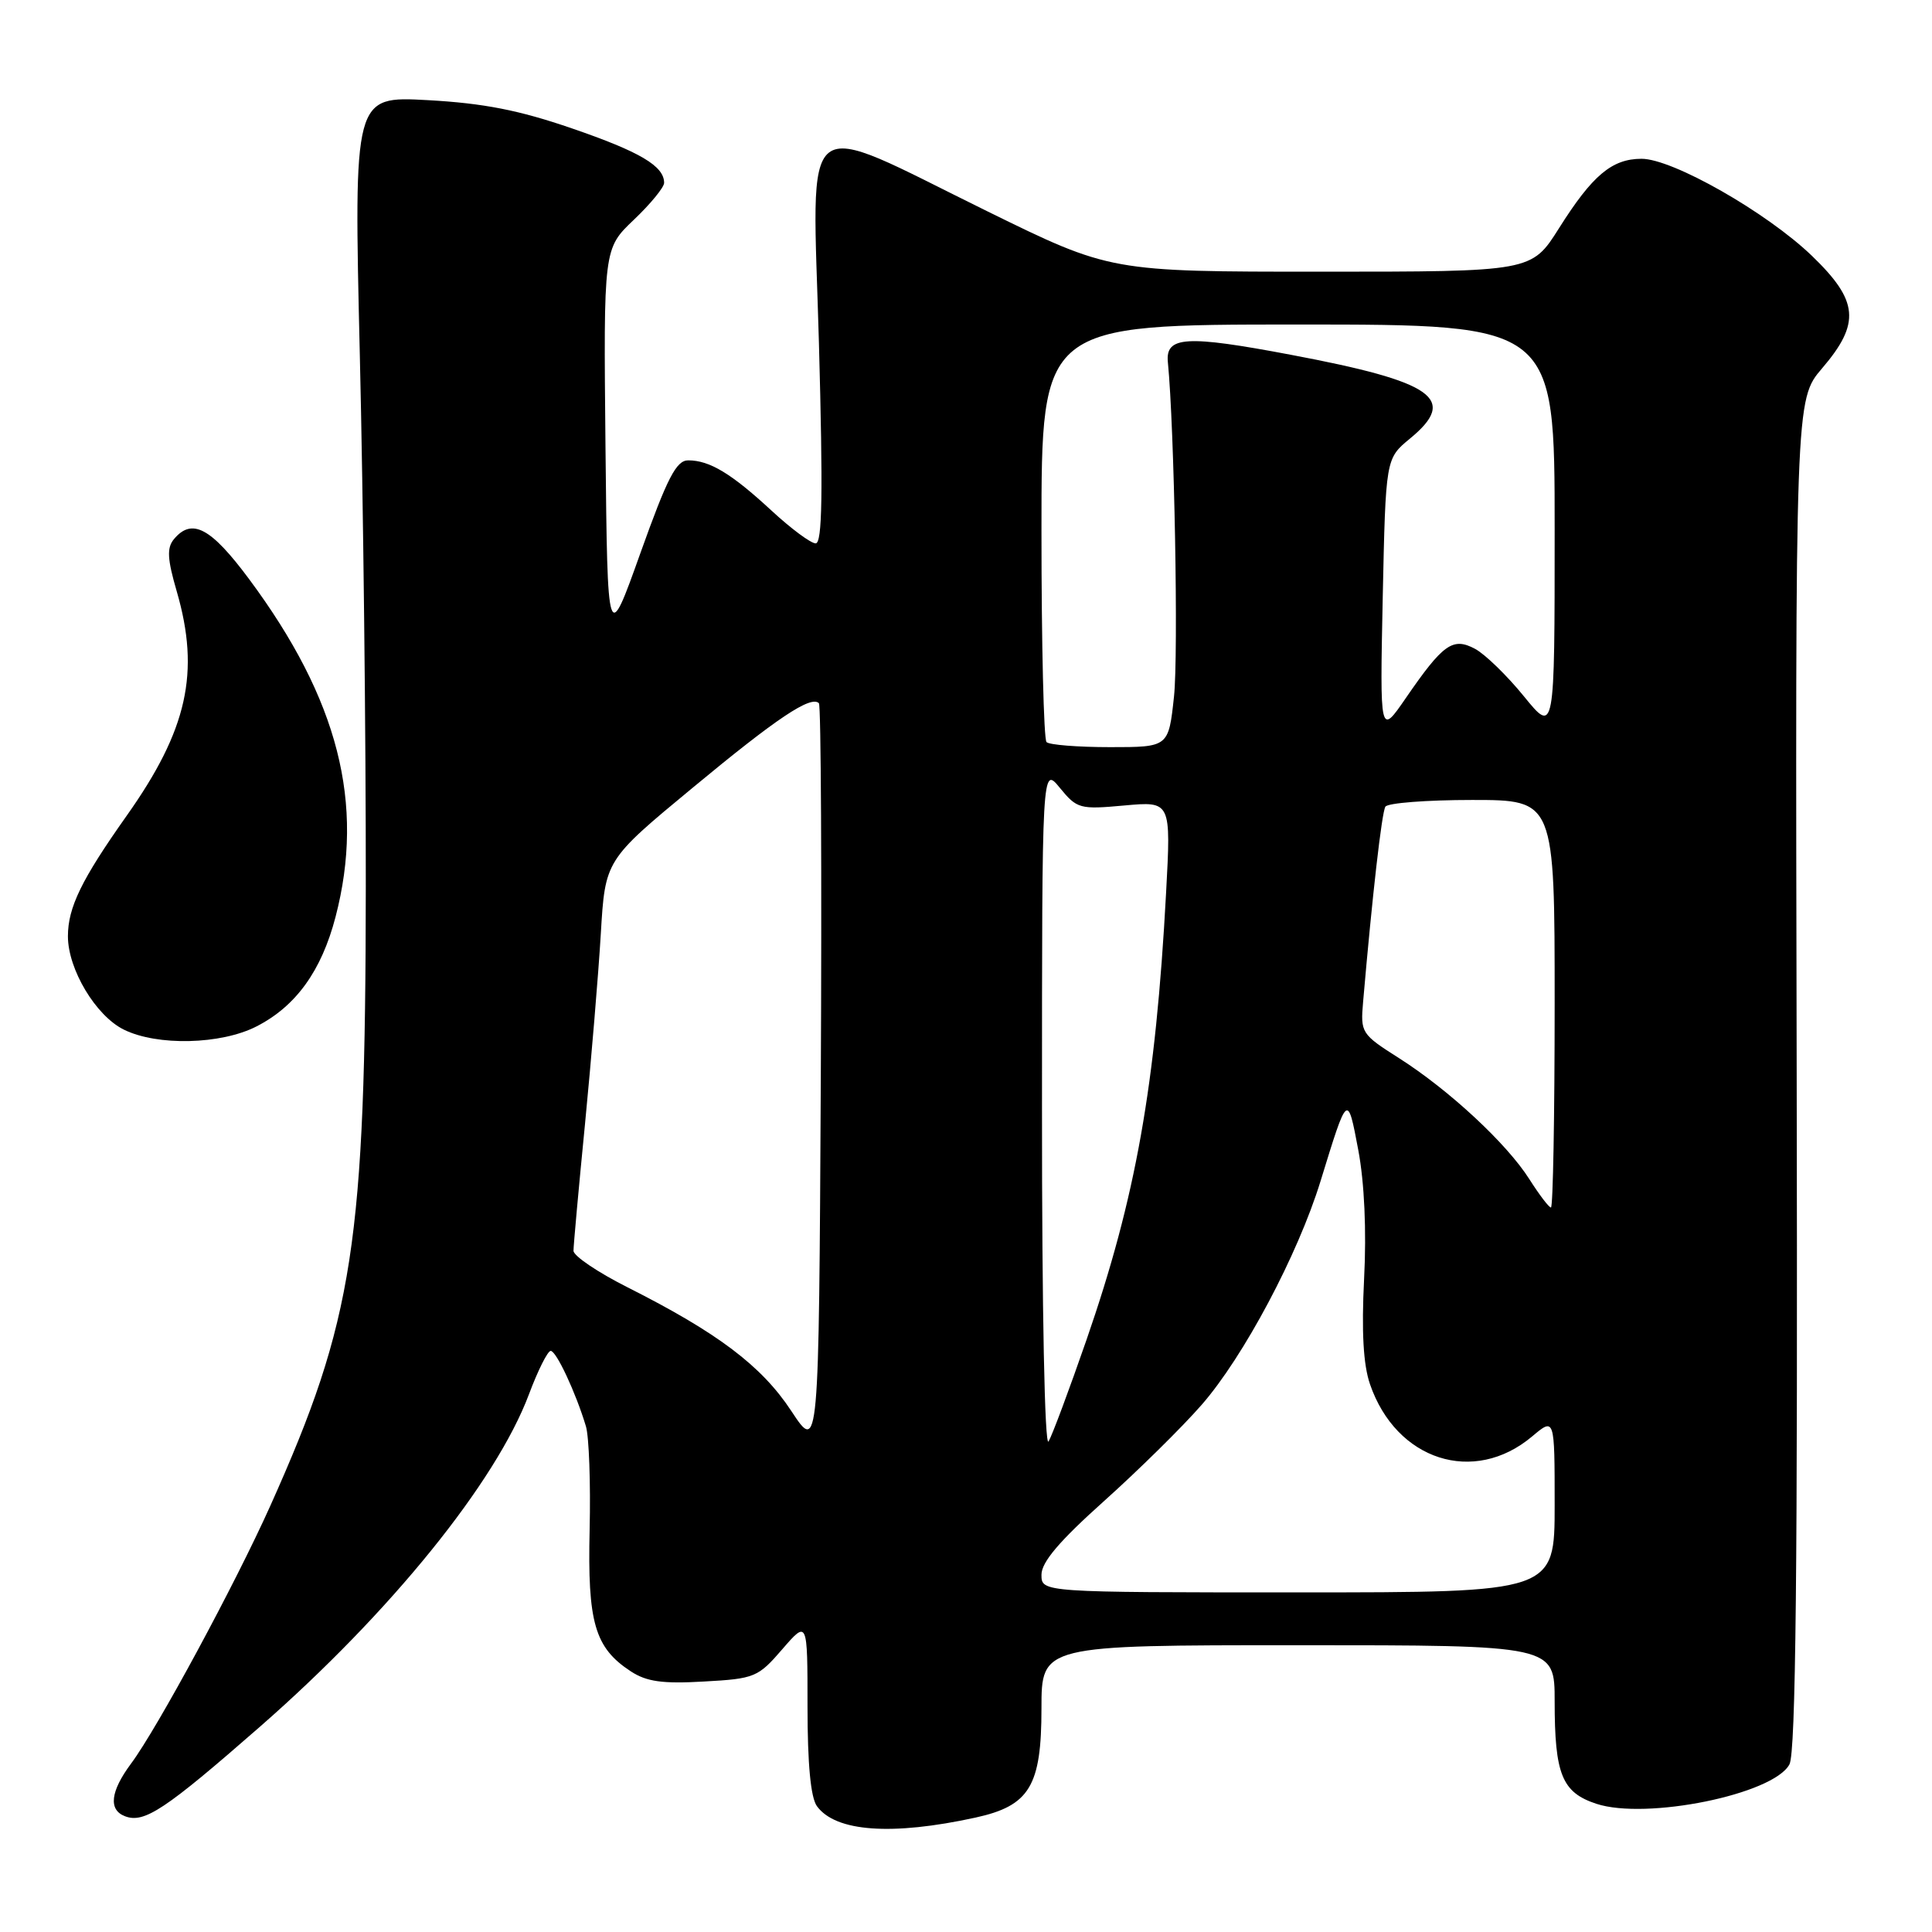 <?xml version="1.0" encoding="UTF-8" standalone="no"?>
<!DOCTYPE svg PUBLIC "-//W3C//DTD SVG 1.1//EN" "http://www.w3.org/Graphics/SVG/1.1/DTD/svg11.dtd" >
<svg xmlns="http://www.w3.org/2000/svg" xmlns:xlink="http://www.w3.org/1999/xlink" version="1.1" viewBox="0 0 256 256">
 <g >
 <path fill="currentColor"
d=" M 129.26 240.84 C 136.43 239.27 138.00 236.67 138.00 226.37 C 138.00 218.00 138.00 218.00 172.00 218.00 C 206.00 218.00 206.00 218.00 206.00 225.43 C 206.00 235.12 206.97 237.51 211.52 239.01 C 218.14 241.19 234.99 237.76 237.11 233.79 C 237.95 232.22 238.21 207.89 238.07 142.30 C 237.88 52.96 237.88 52.96 241.44 48.80 C 246.55 42.83 246.28 39.86 240.09 33.90 C 234.12 28.15 221.61 21.02 217.50 21.04 C 213.59 21.05 211.00 23.22 206.57 30.25 C 202.94 36.00 202.94 36.00 175.03 36.00 C 147.12 36.00 147.12 36.00 130.81 27.99 C 105.51 15.56 107.63 13.91 108.51 45.35 C 109.06 65.40 108.96 72.00 108.08 72.00 C 107.44 72.00 104.80 70.04 102.21 67.64 C 96.91 62.74 94.03 61.00 91.19 61.00 C 89.61 61.00 88.43 63.29 84.87 73.25 C 80.50 85.50 80.50 85.50 80.23 59.23 C 79.97 32.95 79.97 32.95 83.98 29.13 C 86.19 27.03 88.00 24.82 88.00 24.23 C 88.00 22.00 84.80 20.11 75.78 17.01 C 68.78 14.60 64.09 13.68 56.68 13.27 C 46.87 12.73 46.87 12.73 47.68 47.11 C 48.13 66.03 48.49 97.70 48.47 117.50 C 48.43 164.80 46.88 174.85 35.83 199.50 C 31.16 209.91 20.83 229.04 17.37 233.68 C 14.63 237.37 14.34 239.81 16.56 240.66 C 19.11 241.64 21.86 239.81 34.50 228.75 C 51.77 213.64 65.72 196.39 70.09 184.75 C 71.27 181.59 72.57 179.00 72.97 179.00 C 73.71 179.00 76.29 184.51 77.64 189.00 C 78.05 190.38 78.27 196.53 78.13 202.67 C 77.84 215.00 78.80 218.33 83.58 221.46 C 85.67 222.83 87.78 223.13 93.28 222.81 C 99.99 222.44 100.45 222.25 103.65 218.54 C 107.00 214.67 107.00 214.67 107.00 226.14 C 107.00 233.75 107.42 238.19 108.25 239.33 C 110.73 242.73 118.18 243.26 129.26 240.84 Z  M 33.98 136.01 C 39.21 133.34 42.59 128.66 44.46 121.50 C 48.37 106.49 44.84 92.67 33.02 76.75 C 27.94 69.91 25.43 68.57 23.04 71.45 C 22.09 72.60 22.17 74.07 23.42 78.36 C 26.54 89.11 24.84 96.72 16.77 108.11 C 10.80 116.55 9.00 120.24 9.00 124.06 C 9.00 128.43 12.69 134.60 16.41 136.43 C 20.84 138.62 29.27 138.42 33.98 136.01 Z  M 138.00 208.66 C 138.00 206.99 140.38 204.19 146.28 198.91 C 150.83 194.83 156.66 189.09 159.23 186.14 C 164.79 179.77 171.98 166.25 174.98 156.50 C 178.58 144.79 178.55 144.82 179.98 152.39 C 180.79 156.68 181.08 163.08 180.75 169.45 C 180.40 176.44 180.64 180.82 181.53 183.41 C 185.00 193.52 195.30 196.83 203.02 190.33 C 206.00 187.82 206.00 187.82 206.00 199.41 C 206.00 211.00 206.00 211.00 172.00 211.00 C 138.00 211.00 138.00 211.00 138.00 208.66 Z  M 104.85 186.96 C 100.92 180.99 95.11 176.60 83.14 170.57 C 79.21 168.59 76.00 166.42 75.99 165.74 C 75.99 165.06 76.67 157.53 77.51 149.00 C 78.34 140.47 79.29 129.11 79.61 123.74 C 80.19 113.97 80.19 113.97 91.77 104.39 C 102.94 95.13 107.45 92.12 108.51 93.18 C 108.79 93.46 108.90 115.92 108.76 143.09 C 108.50 192.50 108.50 192.50 104.85 186.96 Z  M 138.07 147.00 C 138.07 101.50 138.07 101.50 140.44 104.40 C 142.71 107.17 143.08 107.27 148.99 106.73 C 155.17 106.17 155.17 106.17 154.51 118.34 C 153.13 143.92 150.50 158.66 143.98 177.50 C 141.69 184.10 139.43 190.17 138.94 191.00 C 138.43 191.88 138.06 173.67 138.07 147.00 Z  M 202.65 156.25 C 199.65 151.52 192.02 144.44 185.38 140.21 C 180.37 137.03 180.26 136.85 180.62 132.73 C 181.84 118.63 183.09 107.67 183.57 106.89 C 183.87 106.40 189.04 106.00 195.06 106.00 C 206.00 106.00 206.00 106.00 206.00 133.00 C 206.00 147.85 205.78 160.00 205.51 160.00 C 205.24 160.00 203.96 158.31 202.65 156.25 Z  M 138.67 98.33 C 138.30 97.97 138.00 85.37 138.00 70.33 C 138.00 43.00 138.00 43.00 172.00 43.00 C 206.00 43.00 206.00 43.00 206.00 70.13 C 206.00 97.27 206.00 97.27 201.93 92.27 C 199.69 89.51 196.78 86.69 195.46 85.98 C 192.51 84.40 191.23 85.30 186.29 92.48 C 182.84 97.50 182.84 97.50 183.22 79.13 C 183.61 60.77 183.61 60.77 186.81 58.13 C 193.25 52.84 190.07 50.60 171.04 47.01 C 157.14 44.38 154.41 44.55 154.75 48.00 C 155.61 56.74 156.16 86.72 155.56 92.30 C 154.84 99.00 154.84 99.00 147.09 99.00 C 142.82 99.00 139.03 98.70 138.67 98.33 Z "/>
</g>
</svg>